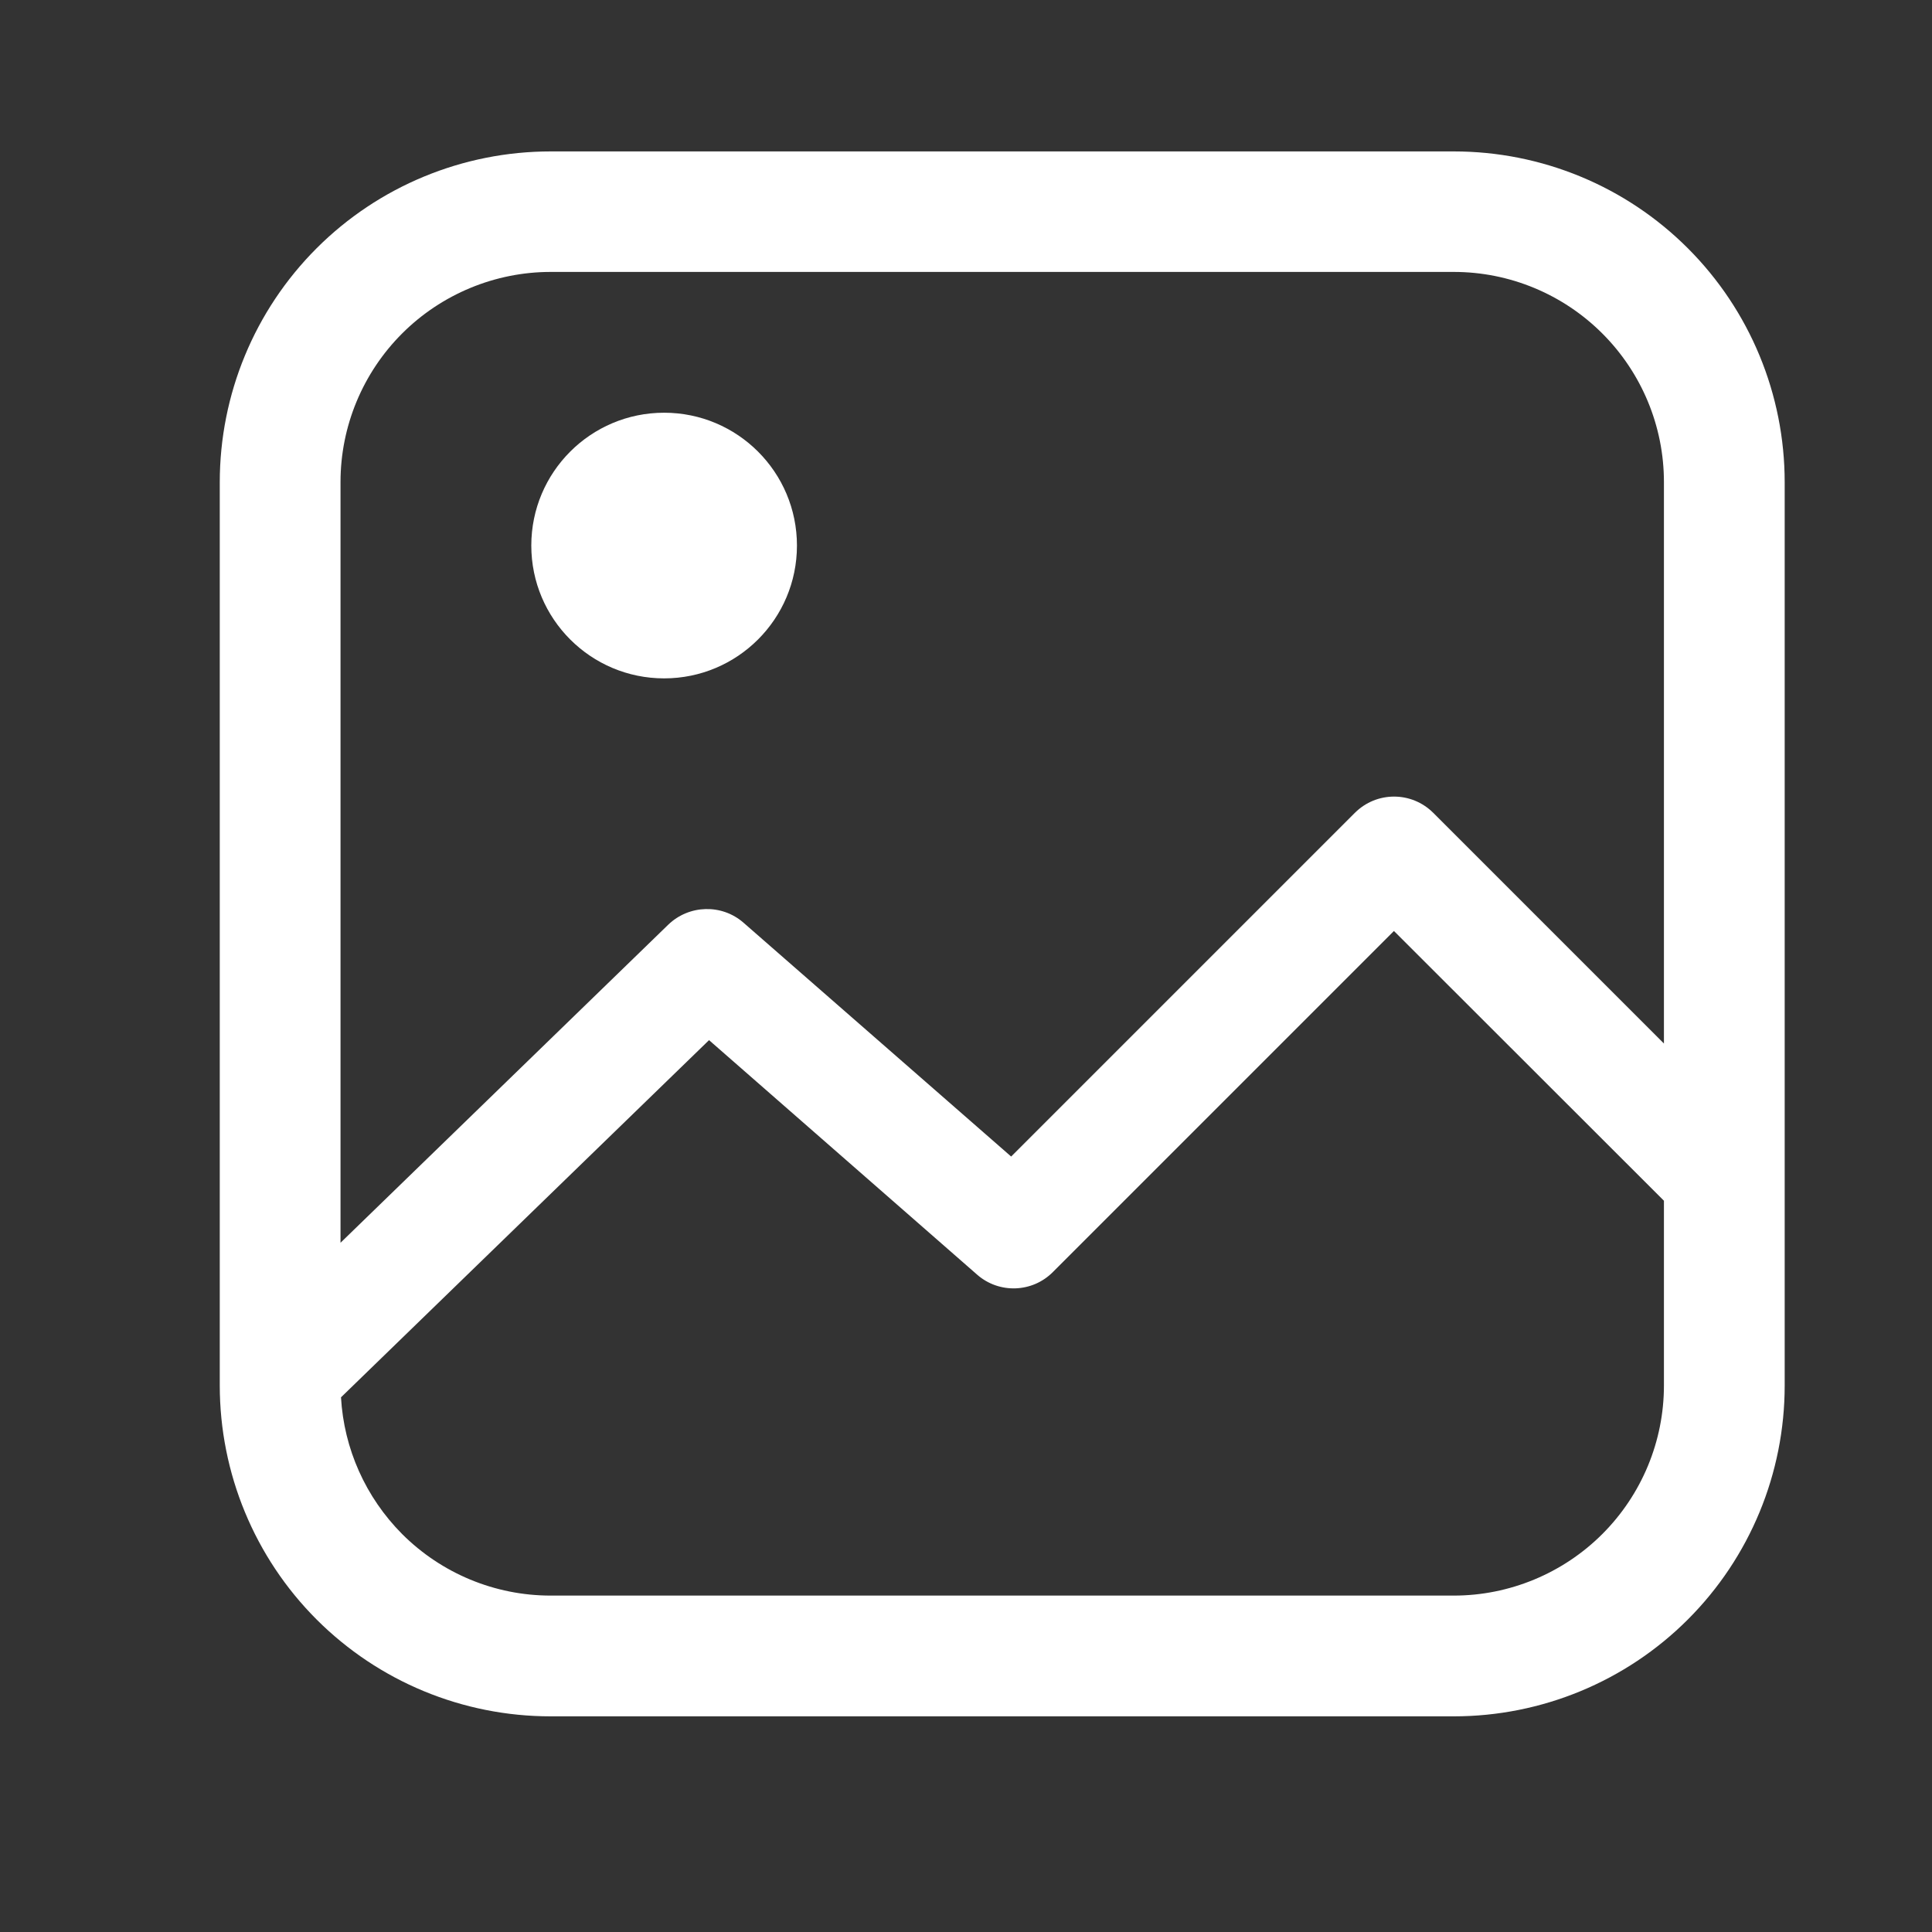 <?xml version="1.0" encoding="utf-8"?>
<!-- Generator: Adobe Illustrator 25.0.0, SVG Export Plug-In . SVG Version: 6.00 Build 0)  -->
<svg version="1.1" id="Layer_1" xmlns="http://www.w3.org/2000/svg" xmlns:xlink="http://www.w3.org/1999/xlink" x="0px" y="0px"
	 viewBox="0 0 800 800" style="enable-background:new 0 0 800 800;" xml:space="preserve">
<rect x="0" y="0" width="800" height="800" fill="#333333" stroke="none"/>
<style type="text/css">
	.st0{fill:#FFFFFF;}
</style>
<path class="st0" d="M698.9,102.8c-25.7-25.7-60.5-40.1-96.9-40.1H228c-36.3,0-71.2,14.4-96.9,40.1S91,163.3,91,199.7v374
	c0,36.3,14.4,71.2,40.1,96.9s60.5,40.1,96.9,40.1h374c36.3,0,71.2-14.4,96.9-40.1c25.7-25.7,40.1-60.5,40.1-96.9v-374
	C739,163.3,724.6,128.5,698.9,102.8z M689,573.7c0,23.1-9.2,45.2-25.5,61.5S625,660.7,602,660.7H228c-23.1,0-45.2-9.2-61.5-25.5
	c-15.1-15.2-24.1-35.3-25.3-56.6l152.4-147.9l111,97.1c9.1,8,22.9,7.5,31.4-1.1l141.2-141.2L689,497.2V573.7z M689,432.1l-95.5-95.5
	c-9-9-23.5-9-32.5,0L418.7,478.9l-110.8-96.8c-9-7.9-22.6-7.5-31.2,0.8L141,514.6v-315c0-23.1,9.2-45.2,25.5-61.5
	s38.5-25.5,61.5-25.5h374c23.1,0,45.2,9.2,61.5,25.5s25.5,38.4,25.5,61.5V432.1z"/>
<circle class="st0" cx="275" cy="225.9" r="55"/>
</svg>
